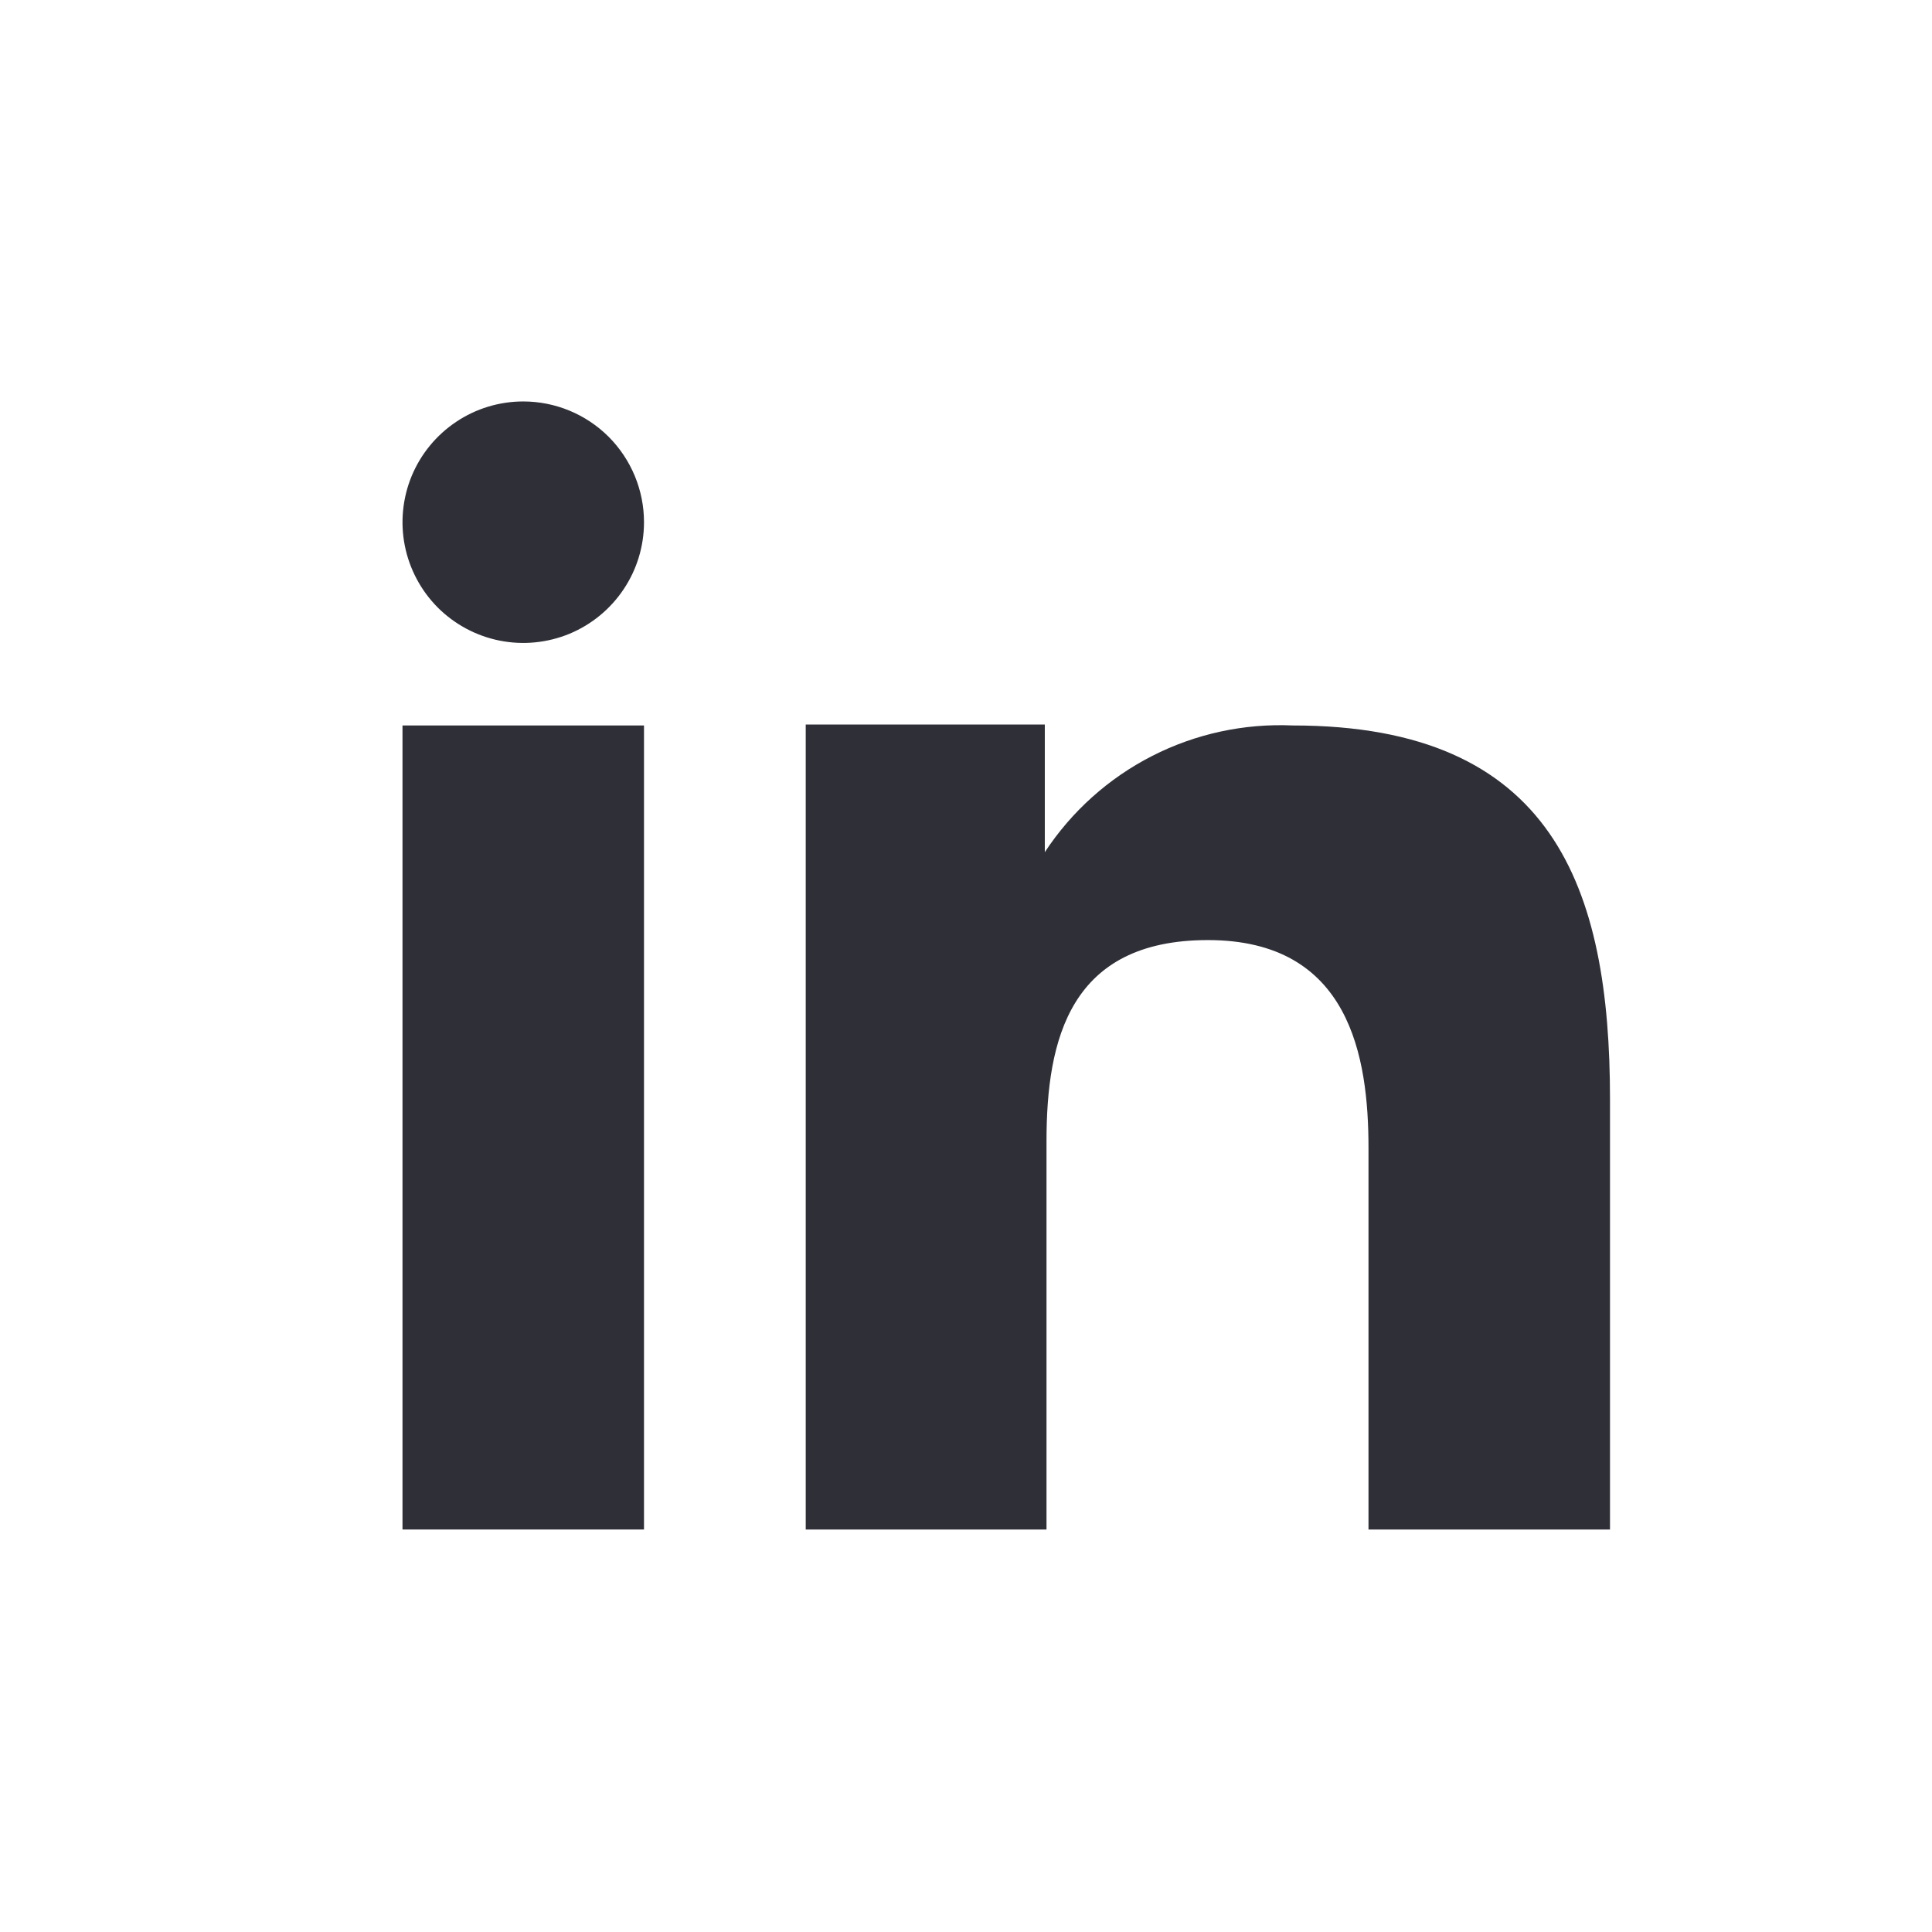 <svg width="24" height="24" viewBox="0 0 24 24" fill="none" xmlns="http://www.w3.org/2000/svg">
<path fill-rule="evenodd" clip-rule="evenodd" d="M12.979 9V10.586C13.312 10.079 13.771 9.667 14.312 9.391C14.852 9.115 15.455 8.985 16.061 9.012C19.3 9.012 20 11.03 20 13.655V19H17V14.262C17 13.132 16.771 11.678 15.005 11.678C13.292 11.678 13 12.908 13 14.178V19H10.009V9H12.979Z" fill="#2F2F38"/>
<path fill-rule="evenodd" clip-rule="evenodd" d="M8 6.487C8 6.784 7.912 7.074 7.747 7.32C7.582 7.567 7.348 7.759 7.074 7.873C6.8 7.986 6.498 8.016 6.207 7.958C5.916 7.9 5.649 7.757 5.439 7.548C5.23 7.338 5.087 7.071 5.029 6.78C4.971 6.489 5.001 6.187 5.114 5.913C5.228 5.639 5.42 5.405 5.667 5.24C5.913 5.075 6.203 4.987 6.5 4.987C6.898 4.987 7.279 5.145 7.561 5.426C7.842 5.708 8 6.089 8 6.487Z" fill="#2F2F38"/>
<path d="M8 9.012H5V19H8V9.012Z" fill="#2F2F38"/>
</svg>
